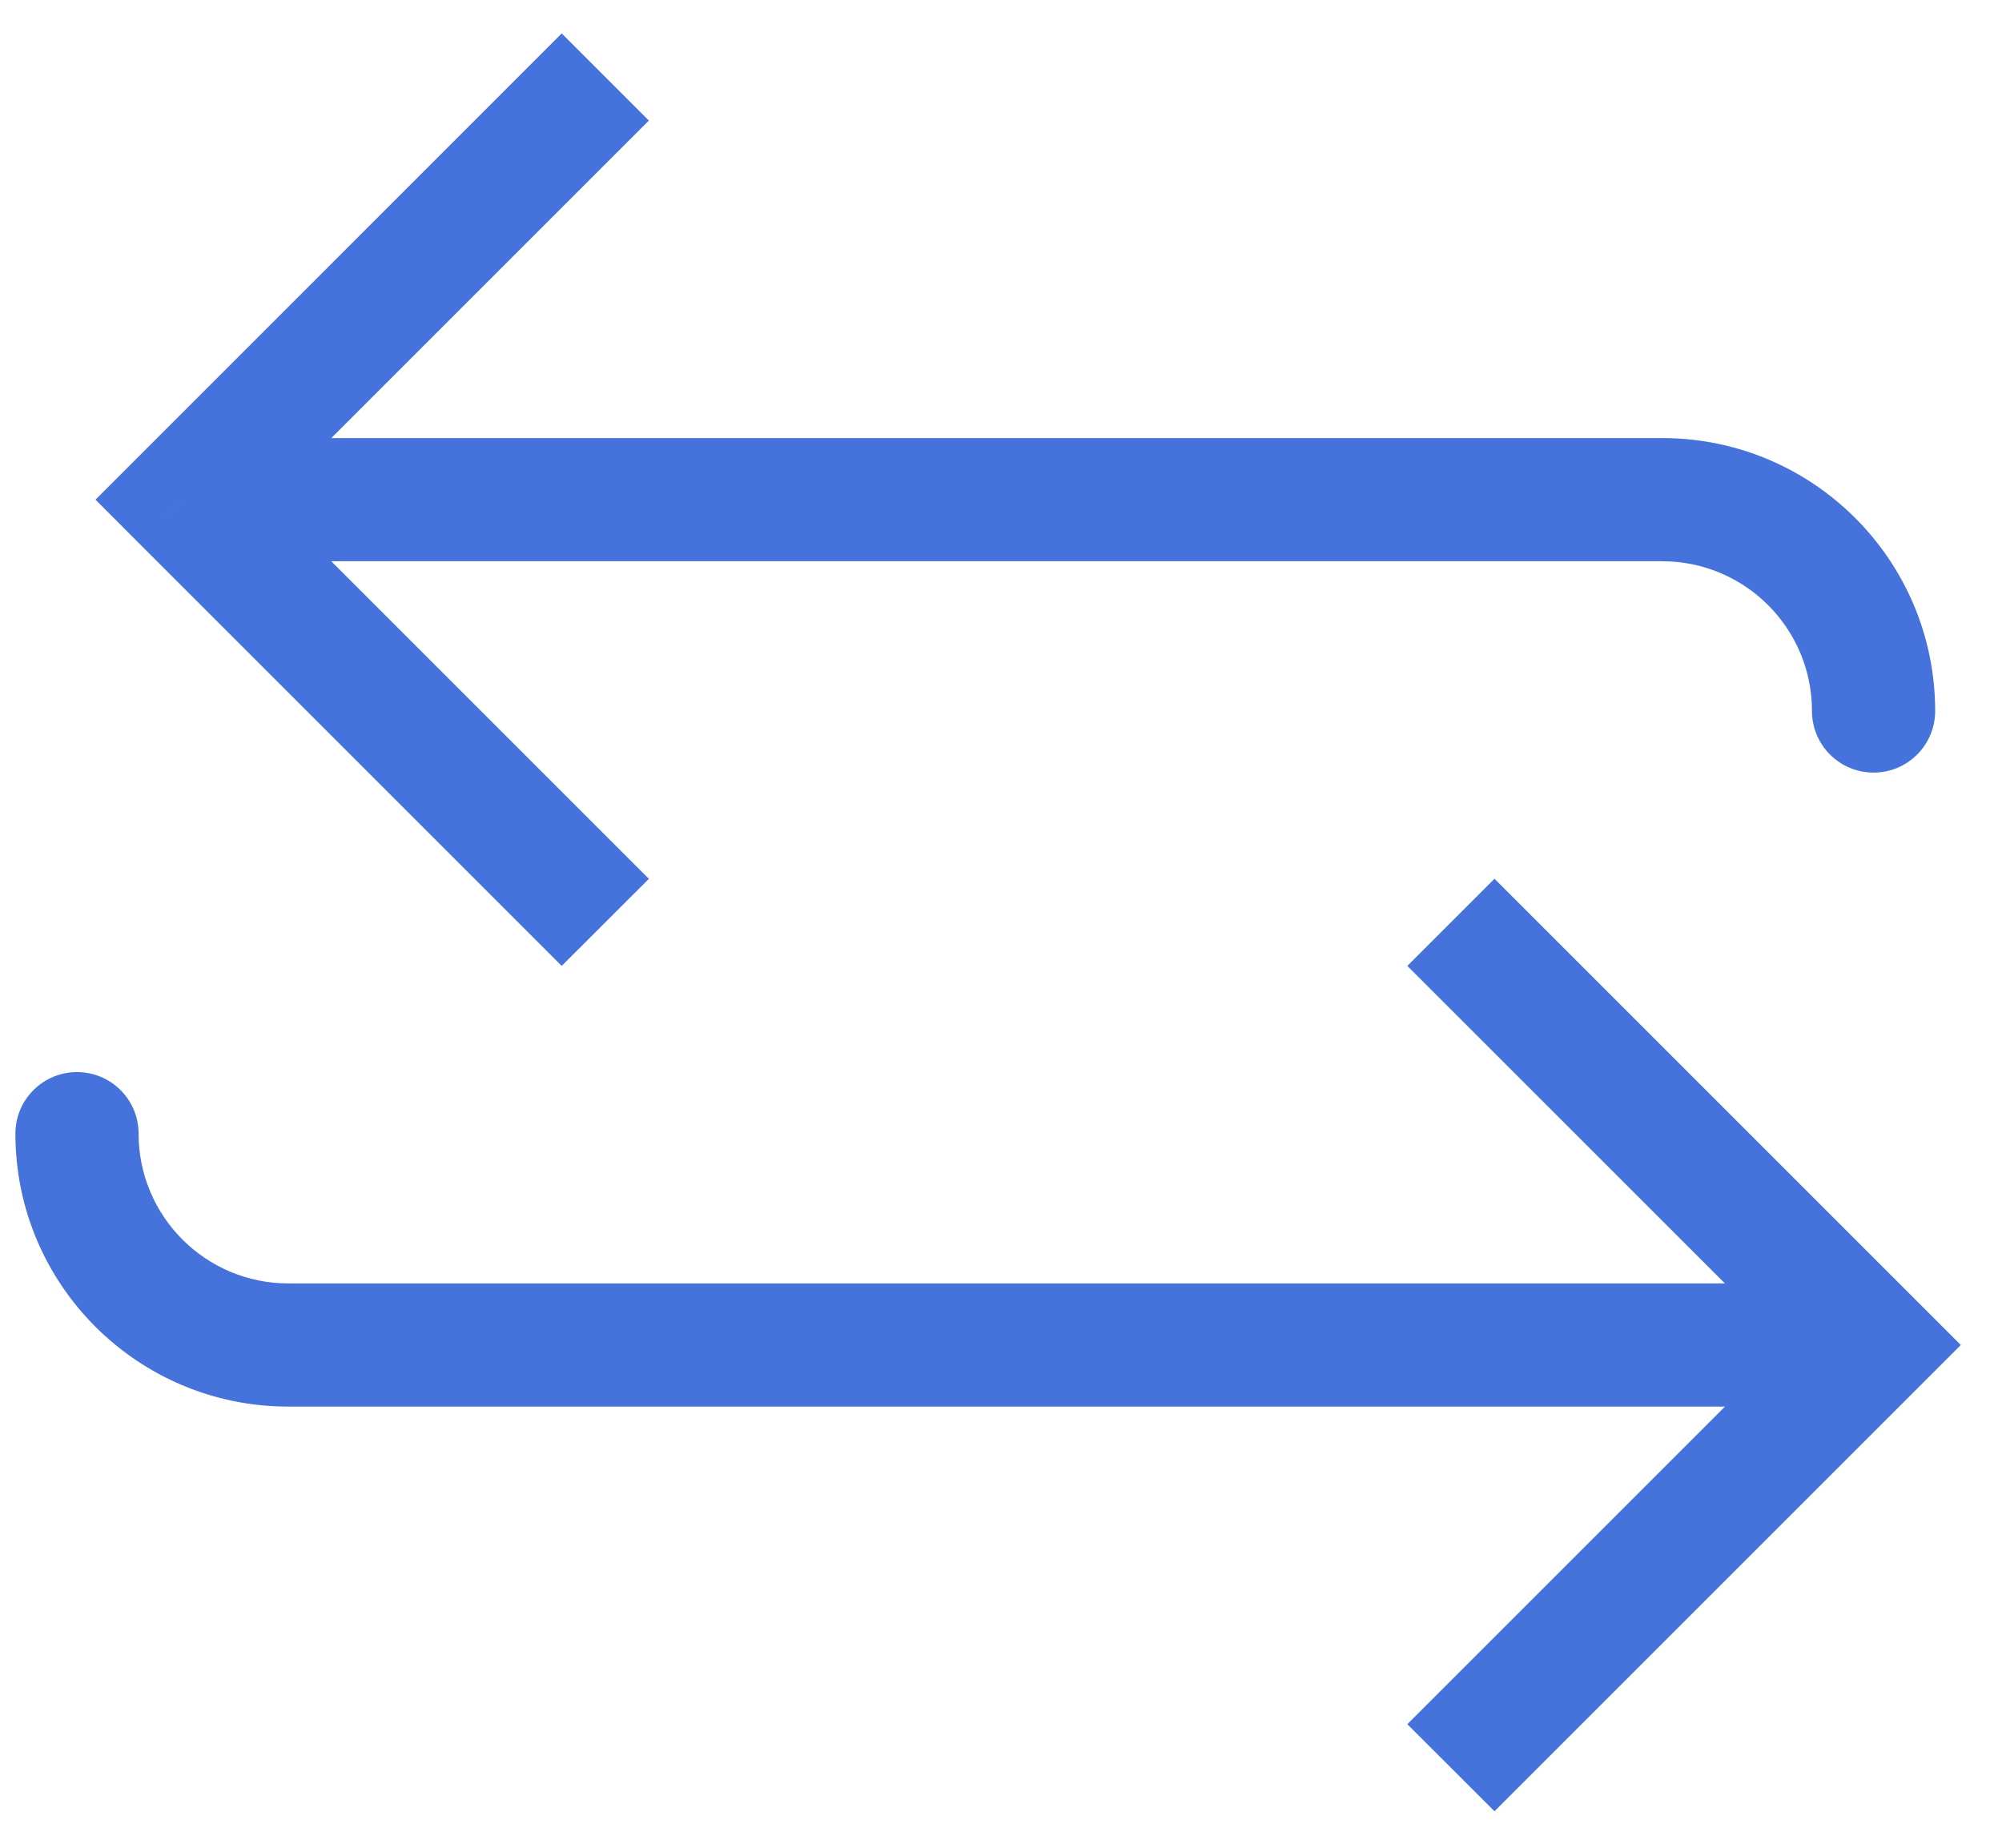 <svg width="26" height="24" viewBox="0 0 26 24" fill="none" xmlns="http://www.w3.org/2000/svg">
<path d="M2.371 6.49L1.805 5.925L1.24 6.49L1.805 7.056L2.371 6.49ZM23.532 9.235C23.532 9.677 23.89 10.035 24.332 10.035C24.774 10.035 25.132 9.677 25.132 9.235H23.532ZM24.333 17.47L24.899 18.036L25.465 17.47L24.899 16.904L24.333 17.47ZM1.8 14.725C1.8 14.283 1.442 13.925 1 13.925C0.558 13.925 0.2 14.283 0.2 14.725H1.8ZM7.295 0.434L1.805 5.925L2.937 7.056L8.427 1.566L7.295 0.434ZM1.805 7.056L7.295 12.546L8.427 11.415L2.937 5.925L1.805 7.056ZM2.371 7.29H21.587V5.69H2.371V7.29ZM21.587 7.29C22.661 7.29 23.532 8.161 23.532 9.235H25.132C25.132 7.277 23.545 5.69 21.587 5.69V7.29ZM18.277 12.546L23.768 18.036L24.899 16.904L19.409 11.414L18.277 12.546ZM23.768 16.904L18.277 22.395L19.409 23.526L24.899 18.036L23.768 16.904ZM24.333 16.67H3.745V18.27H24.333V16.67ZM3.745 16.67C2.671 16.67 1.8 15.799 1.8 14.725H0.2C0.2 16.683 1.787 18.27 3.745 18.27V16.67Z" fill="#4673DB"/>
</svg>

